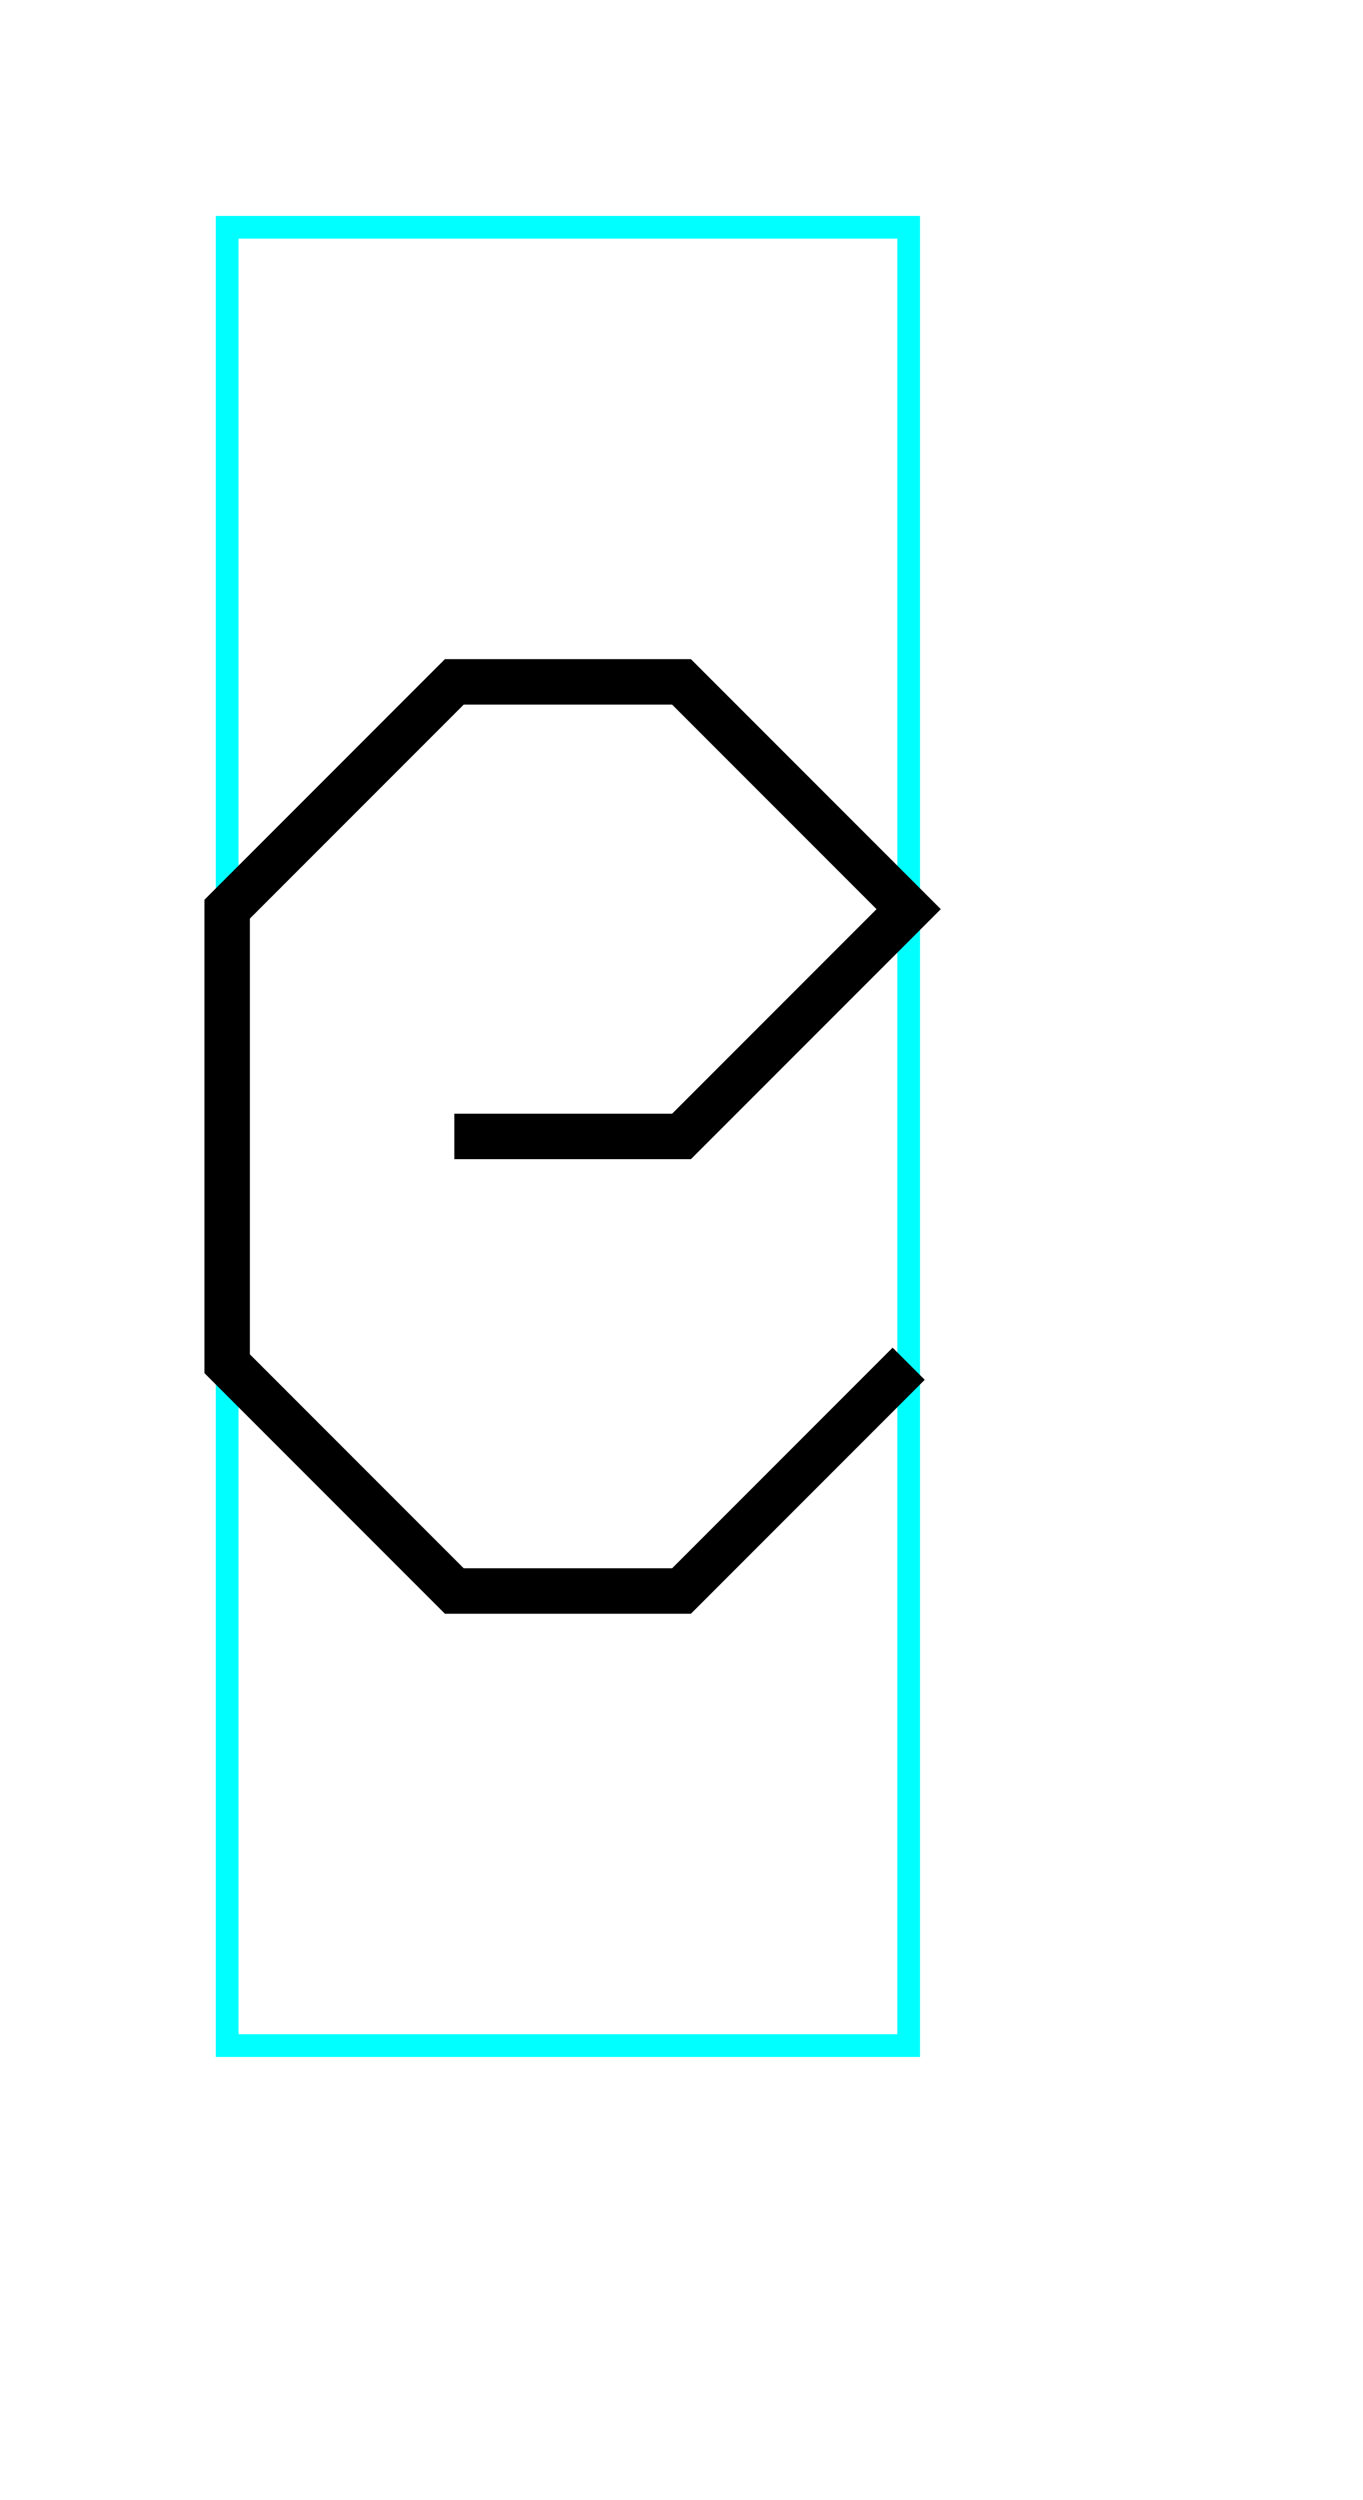 <?xml version="1.0" encoding="utf-8" ?>
<svg baseProfile="tiny" height="11" version="1.2" width="6" xmlns="http://www.w3.org/2000/svg" xmlns:ev="http://www.w3.org/2001/xml-events" xmlns:xlink="http://www.w3.org/1999/xlink">
  <defs/>
  <path d="M1,1 L4,1 L4,9 L1,9Z" fill="none" stroke="rgb(0%,100%,100%)" stroke-width="0.1"/>
  <path d="M2,5 L3,5 L4,4 L3,3 L2,3 L1,4 L1,6 L2,7 L3,7 L4,6" fill="none" stroke="rgb(0%,0%,0%)" stroke-width="0.2"/>
</svg>
